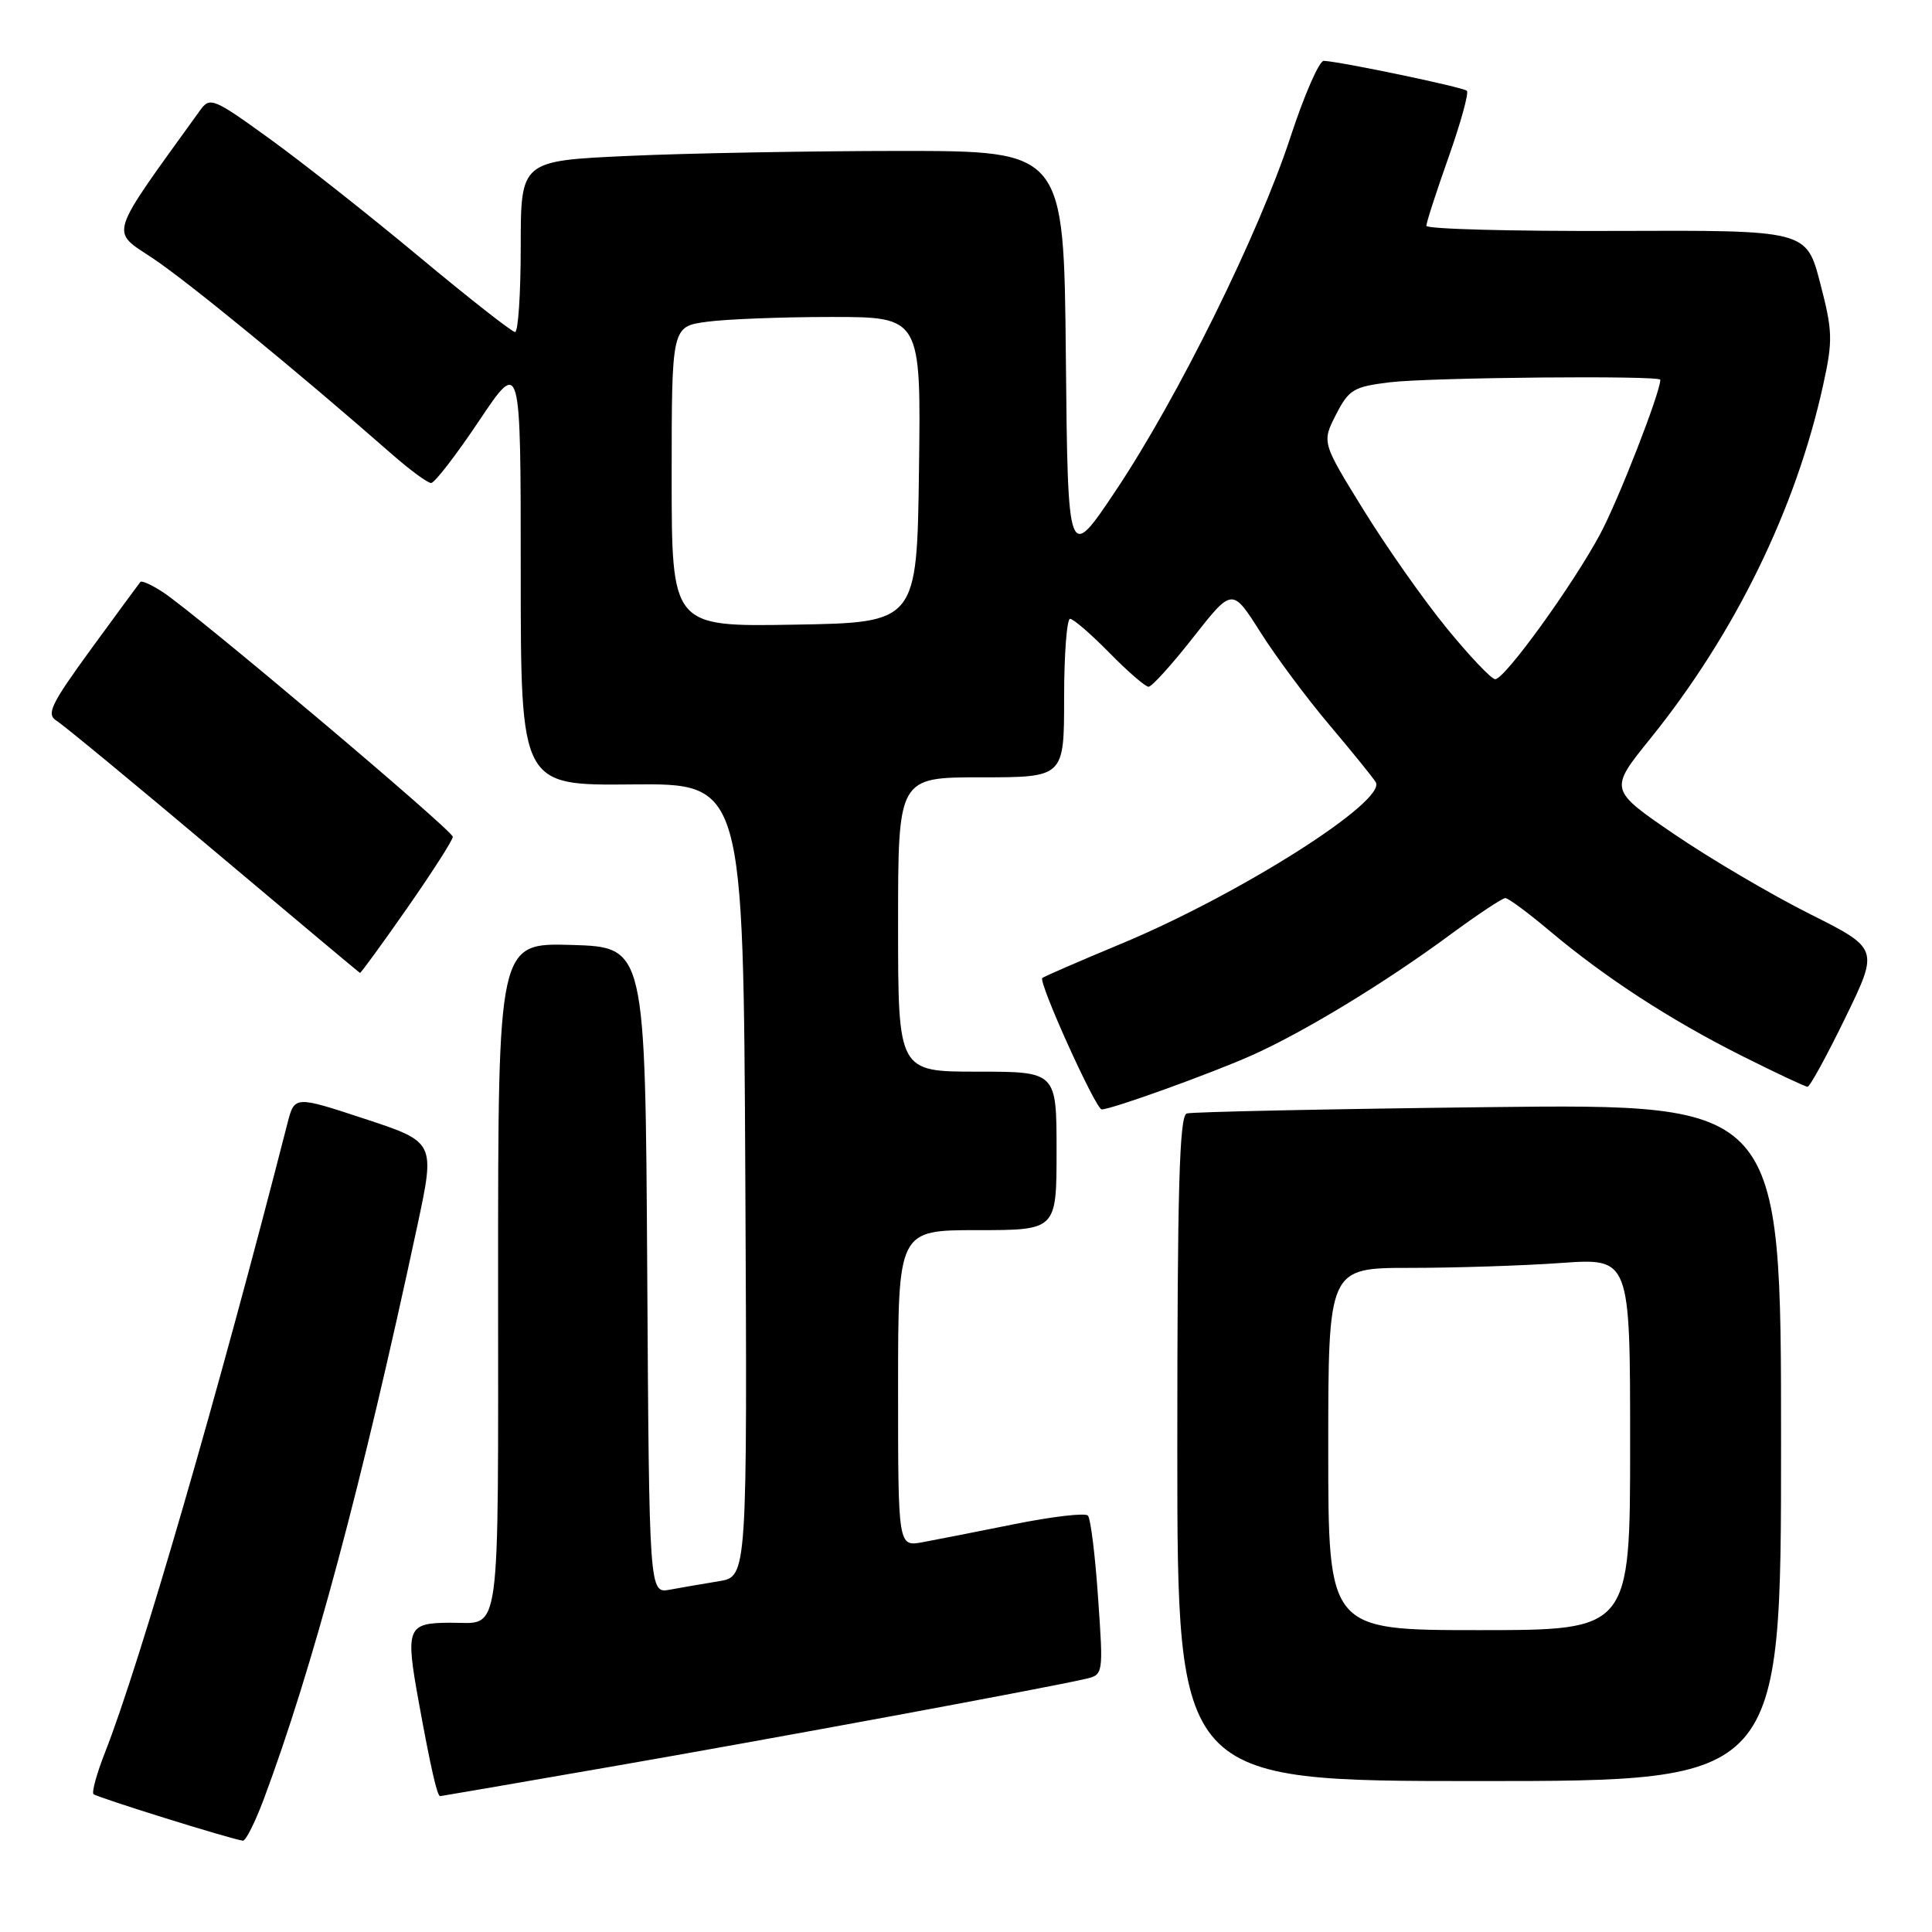 <?xml version="1.0" encoding="UTF-8" standalone="no"?>
<!DOCTYPE svg PUBLIC "-//W3C//DTD SVG 1.1//EN" "http://www.w3.org/Graphics/SVG/1.1/DTD/svg11.dtd" >
<svg xmlns="http://www.w3.org/2000/svg" xmlns:xlink="http://www.w3.org/1999/xlink" version="1.1" viewBox="0 0 256 256">
 <g >
 <path fill="currentColor"
d=" M 34.94 238.43 C 41.41 221.13 47.98 196.60 55.30 162.41 C 57.67 151.33 57.67 151.33 48.35 148.26 C 39.03 145.19 39.03 145.19 38.09 148.84 C 28.99 184.42 18.50 220.58 13.91 232.22 C 12.82 234.99 12.14 237.47 12.39 237.73 C 12.81 238.15 30.49 243.67 32.18 243.90 C 32.55 243.96 33.79 241.49 34.94 238.43 Z  M 81.00 234.09 C 102.15 230.42 138.63 223.67 143.85 222.46 C 146.20 221.91 146.21 221.86 145.50 211.70 C 145.12 206.09 144.51 201.19 144.15 200.82 C 143.79 200.44 139.45 200.95 134.50 201.94 C 129.55 202.94 124.04 204.02 122.25 204.35 C 119.00 204.95 119.00 204.95 119.00 183.97 C 119.00 163.00 119.00 163.00 129.50 163.00 C 140.00 163.00 140.00 163.00 140.00 152.50 C 140.00 142.00 140.00 142.00 129.50 142.00 C 119.00 142.00 119.00 142.00 119.00 122.50 C 119.00 103.00 119.00 103.00 130.00 103.00 C 141.00 103.00 141.00 103.00 141.00 92.50 C 141.00 86.72 141.36 82.00 141.79 82.00 C 142.23 82.00 144.57 84.03 147.00 86.50 C 149.43 88.98 151.77 91.00 152.19 91.00 C 152.62 91.00 155.29 88.05 158.12 84.44 C 163.28 77.87 163.28 77.87 167.01 83.77 C 169.06 87.01 173.18 92.55 176.17 96.08 C 179.15 99.61 181.91 103.01 182.29 103.64 C 183.80 106.13 164.26 118.53 148.50 125.08 C 143.00 127.37 138.32 129.40 138.11 129.59 C 137.55 130.11 145.19 147.00 145.98 147.00 C 147.30 147.00 160.60 142.20 166.00 139.78 C 172.91 136.67 183.54 130.21 192.12 123.88 C 195.76 121.20 199.07 119.00 199.46 119.00 C 199.86 119.00 202.50 120.96 205.34 123.35 C 212.69 129.53 221.23 135.09 230.73 139.87 C 235.25 142.14 239.21 144.00 239.51 144.00 C 239.82 144.00 242.07 139.88 244.52 134.85 C 248.97 125.70 248.97 125.70 239.74 121.07 C 234.66 118.52 226.61 113.78 221.85 110.54 C 213.21 104.64 213.21 104.64 218.65 97.90 C 229.87 84.01 237.98 67.43 241.58 51.00 C 242.88 45.09 242.84 43.86 241.18 37.50 C 239.36 30.50 239.36 30.50 214.18 30.60 C 200.33 30.65 189.00 30.35 189.00 29.92 C 189.00 29.49 190.32 25.41 191.94 20.84 C 193.55 16.28 194.65 12.31 194.37 12.03 C 193.89 11.56 177.84 8.20 175.41 8.06 C 174.81 8.03 172.83 12.56 171.00 18.14 C 166.79 31.01 156.06 52.72 147.85 65.00 C 141.50 74.50 141.50 74.50 141.23 47.25 C 140.97 20.00 140.97 20.00 119.23 20.00 C 107.28 20.01 91.09 20.30 83.25 20.66 C 69.00 21.31 69.00 21.31 69.00 32.66 C 69.00 38.89 68.66 44.00 68.25 44.00 C 67.84 43.99 62.10 39.49 55.50 33.99 C 48.90 28.49 39.99 21.46 35.69 18.36 C 28.28 13.00 27.82 12.81 26.52 14.61 C 14.17 31.74 14.58 30.44 20.27 34.24 C 24.93 37.35 39.68 49.44 51.89 60.15 C 54.31 62.27 56.66 64.00 57.12 64.00 C 57.59 64.00 60.45 60.29 63.48 55.76 C 69.00 47.52 69.00 47.52 69.00 75.80 C 69.00 104.09 69.00 104.09 83.75 103.94 C 98.50 103.80 98.50 103.80 98.76 156.35 C 99.02 208.91 99.02 208.91 95.26 209.52 C 93.19 209.86 90.27 210.36 88.76 210.64 C 86.02 211.15 86.02 211.15 85.76 168.33 C 85.50 125.50 85.50 125.50 75.75 125.21 C 66.00 124.93 66.00 124.93 66.00 169.36 C 66.00 218.38 66.47 214.98 59.67 215.02 C 53.94 215.04 53.69 215.67 55.50 225.60 C 57.06 234.18 57.93 238.00 58.32 238.00 C 58.42 238.00 68.62 236.24 81.00 234.09 Z  M 236.00 191.13 C 236.00 146.26 236.00 146.26 197.25 146.70 C 175.94 146.95 157.94 147.33 157.25 147.54 C 156.27 147.85 156.00 157.62 156.00 191.97 C 156.00 236.00 156.00 236.00 196.00 236.00 C 236.00 236.00 236.00 236.00 236.00 191.13 Z  M 53.95 120.33 C 57.28 115.56 60.00 111.31 60.00 110.88 C 60.00 110.05 25.99 81.35 21.58 78.46 C 20.13 77.51 18.79 76.90 18.60 77.11 C 18.42 77.33 15.48 81.33 12.07 86.00 C 6.74 93.32 6.10 94.64 7.49 95.50 C 8.38 96.05 17.74 103.77 28.30 112.67 C 38.86 121.56 47.59 128.87 47.70 128.92 C 47.81 128.96 50.62 125.10 53.95 120.33 Z  M 191.71 83.25 C 188.67 79.54 183.71 72.48 180.67 67.56 C 175.15 58.62 175.15 58.62 177.02 54.95 C 178.73 51.61 179.35 51.24 184.20 50.65 C 189.58 50.01 220.00 49.73 220.00 50.32 C 220.00 52.01 214.46 66.23 212.04 70.75 C 208.40 77.54 199.39 90.00 198.12 90.00 C 197.63 90.00 194.74 86.96 191.71 83.25 Z  M 89.00 63.16 C 89.00 43.27 89.00 43.27 93.64 42.64 C 96.19 42.29 103.63 42.00 110.16 42.00 C 122.04 42.00 122.04 42.00 121.77 62.25 C 121.50 82.50 121.50 82.50 105.25 82.77 C 89.00 83.05 89.00 83.05 89.00 63.16 Z  M 176.00 192.00 C 176.00 168.00 176.00 168.00 186.85 168.00 C 192.81 168.00 201.81 167.71 206.85 167.35 C 216.00 166.70 216.00 166.70 216.00 191.35 C 216.00 216.00 216.00 216.00 196.00 216.00 C 176.00 216.00 176.00 216.00 176.00 192.00 Z "/>
</g>
</svg>